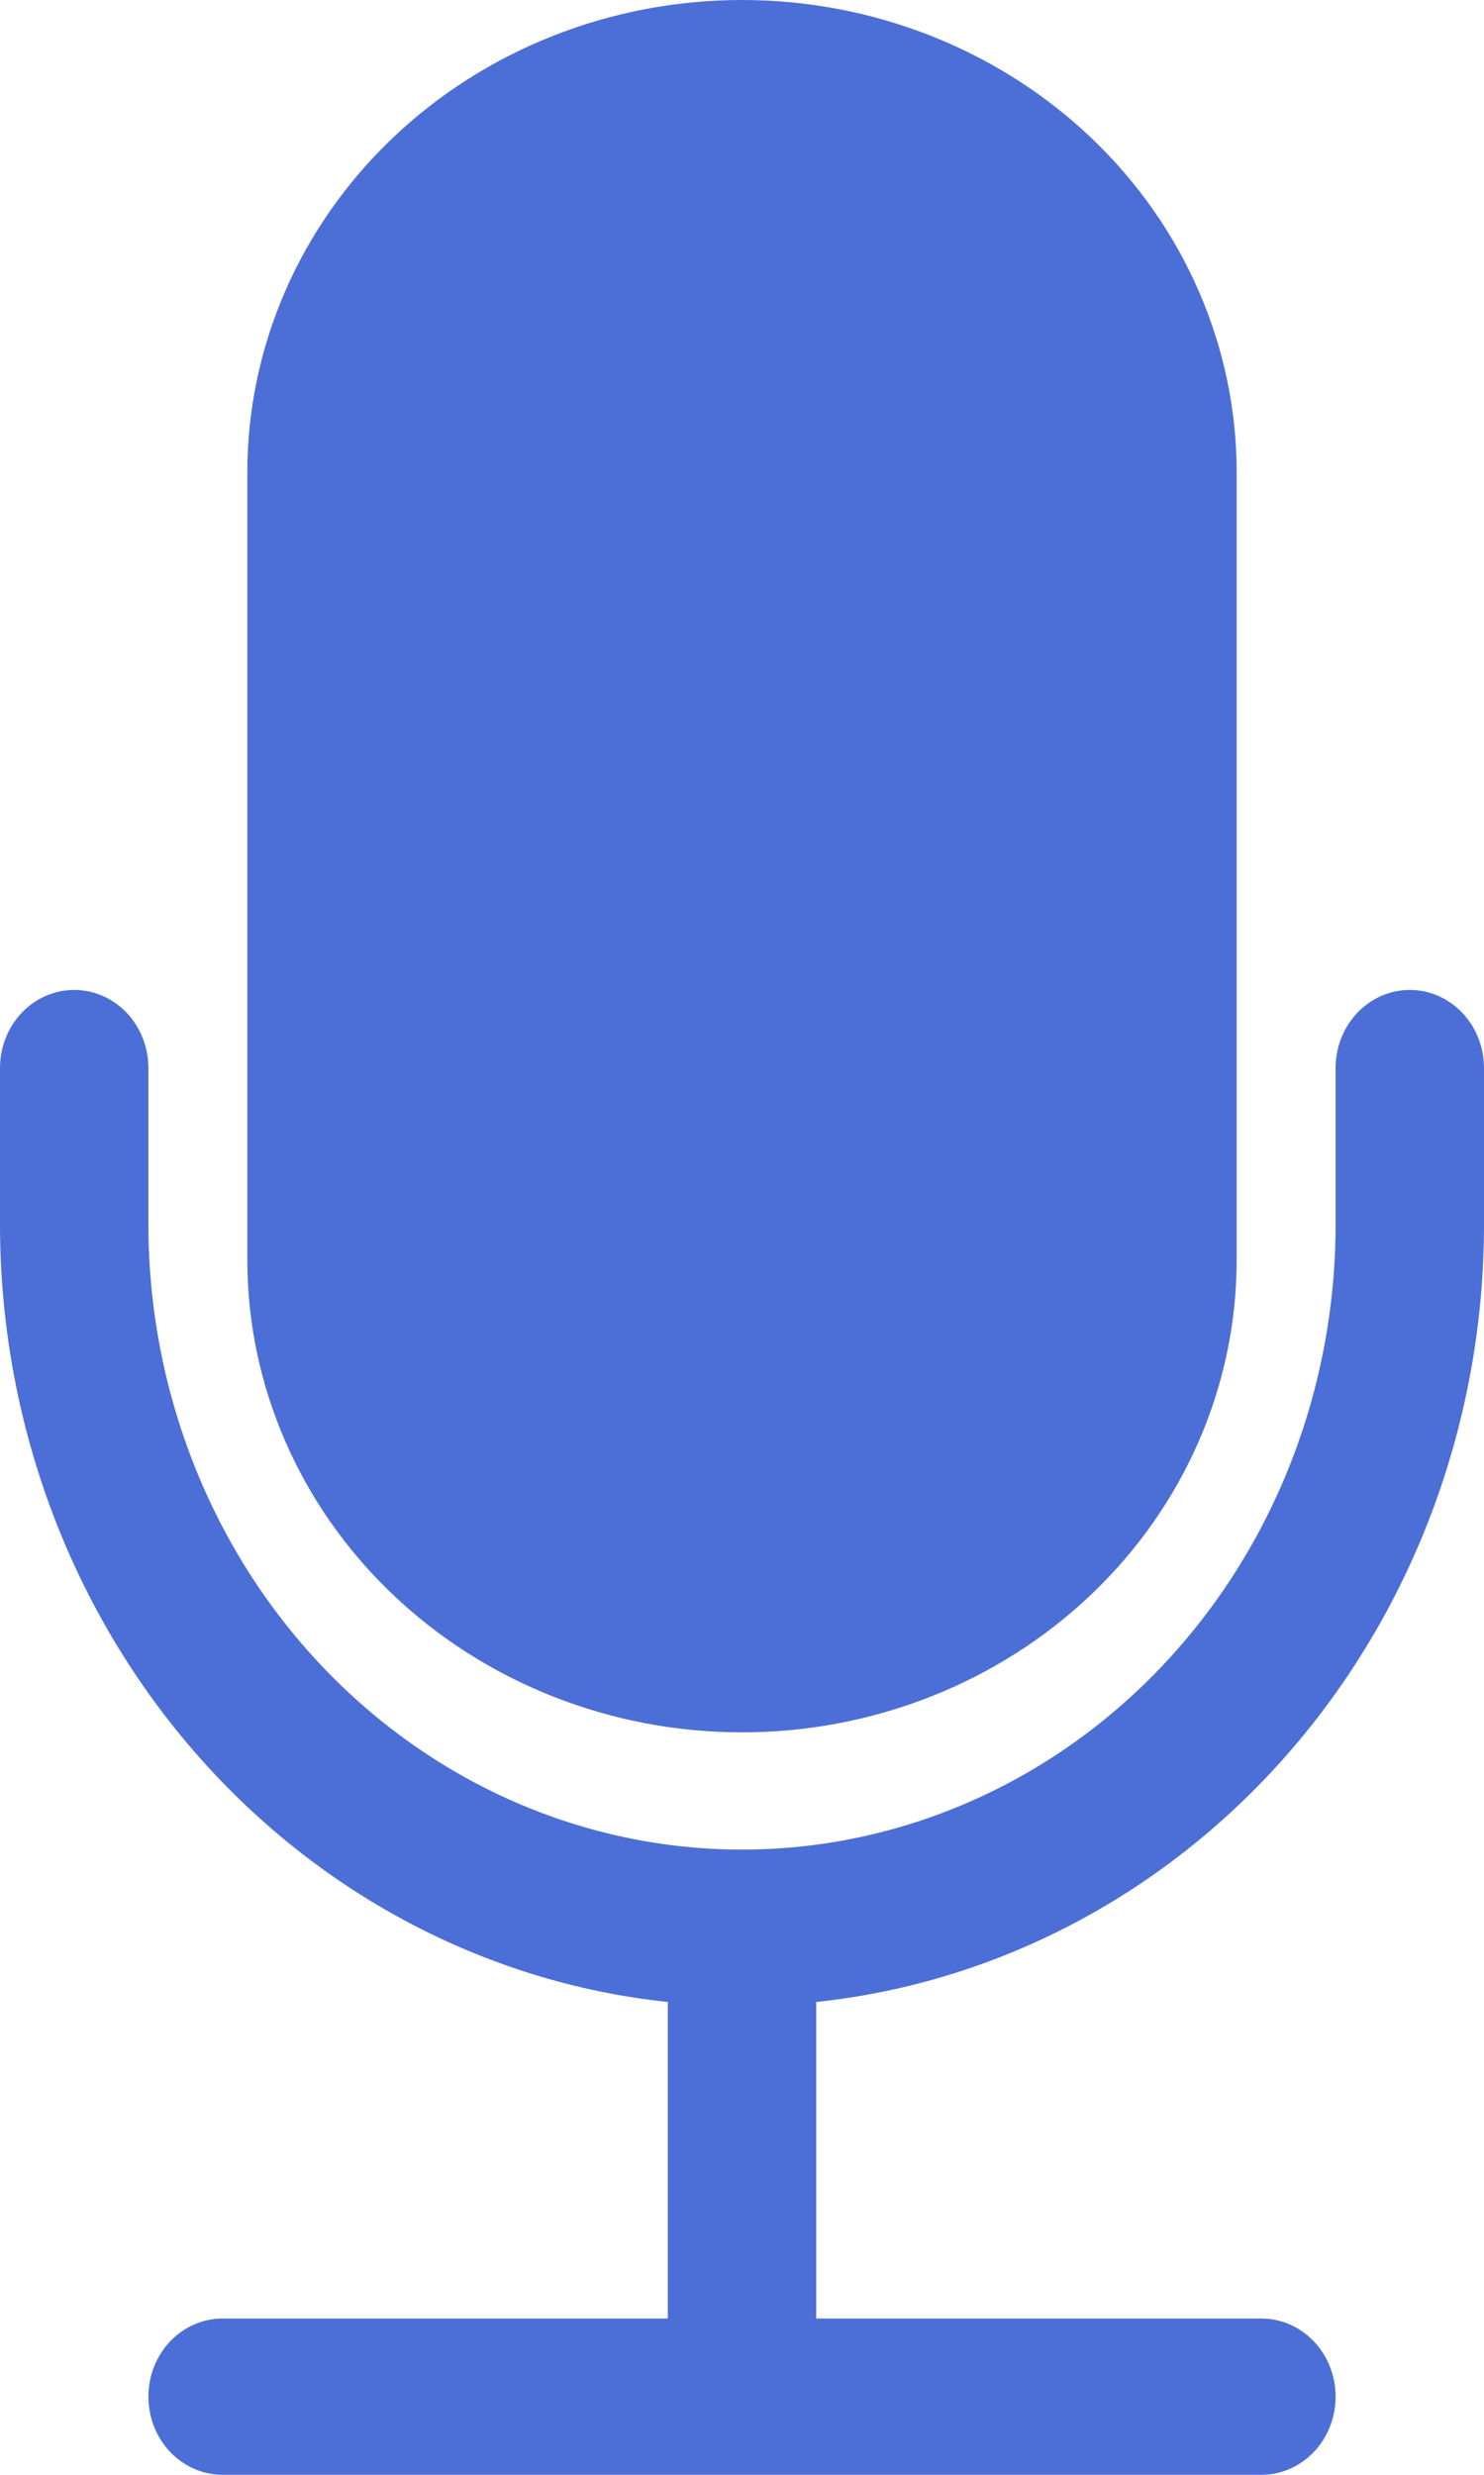 <svg width="24" height="40" viewBox="0 0 24 40" fill="none" xmlns="http://www.w3.org/2000/svg" xmlns:xlink="http://www.w3.org/1999/xlink">
<path d="M4,7.636C4,5.611 4.843,3.669 6.343,2.237C7.843,0.805 9.878,0 12,0C14.122,0 16.157,0.805 17.657,2.237C19.157,3.669 20,5.611 20,7.636L20,20.364C20,22.389 19.157,24.331 17.657,25.763C16.157,27.195 14.122,28 12,28C9.878,28 7.843,27.195 6.343,25.763C4.843,24.331 4,22.389 4,20.364L4,7.636Z" fill="#4C6ED7"/>
<path d="M1.2,16C1.518,16 1.823,16.133 2.049,16.37C2.274,16.607 2.4,16.928 2.4,17.263L2.4,19.789C2.4,22.47 3.411,25.04 5.212,26.935C7.012,28.83 9.454,29.895 12,29.895C14.546,29.895 16.988,28.83 18.788,26.935C20.589,25.04 21.6,22.47 21.6,19.789L21.6,17.263C21.6,16.928 21.726,16.607 21.951,16.37C22.177,16.133 22.482,16 22.8,16C23.118,16 23.423,16.133 23.649,16.37C23.874,16.607 24,16.928 24,17.263L24,19.789C24,22.921 22.895,25.941 20.899,28.263C18.904,30.585 16.16,32.045 13.2,32.358L13.2,37.474L20.4,37.474C20.718,37.474 21.023,37.607 21.249,37.844C21.474,38.081 21.6,38.402 21.6,38.737C21.6,39.072 21.474,39.393 21.249,39.63C21.023,39.867 20.718,40 20.4,40L3.6,40C3.282,40 2.977,39.867 2.751,39.63C2.526,39.393 2.4,39.072 2.4,38.737C2.4,38.402 2.526,38.081 2.751,37.844C2.977,37.607 3.282,37.474 3.6,37.474L10.8,37.474L10.8,32.358C7.84,32.045 5.096,30.585 3.101,28.263C1.105,25.941 0,22.921 0,19.789L0,17.263C0,16.928 0.126,16.607 0.351,16.37C0.577,16.133 0.882,16 1.2,16Z" clip-rule="evenodd" fill-rule="evenodd" fill="#4C6ED7"/>
</svg>
